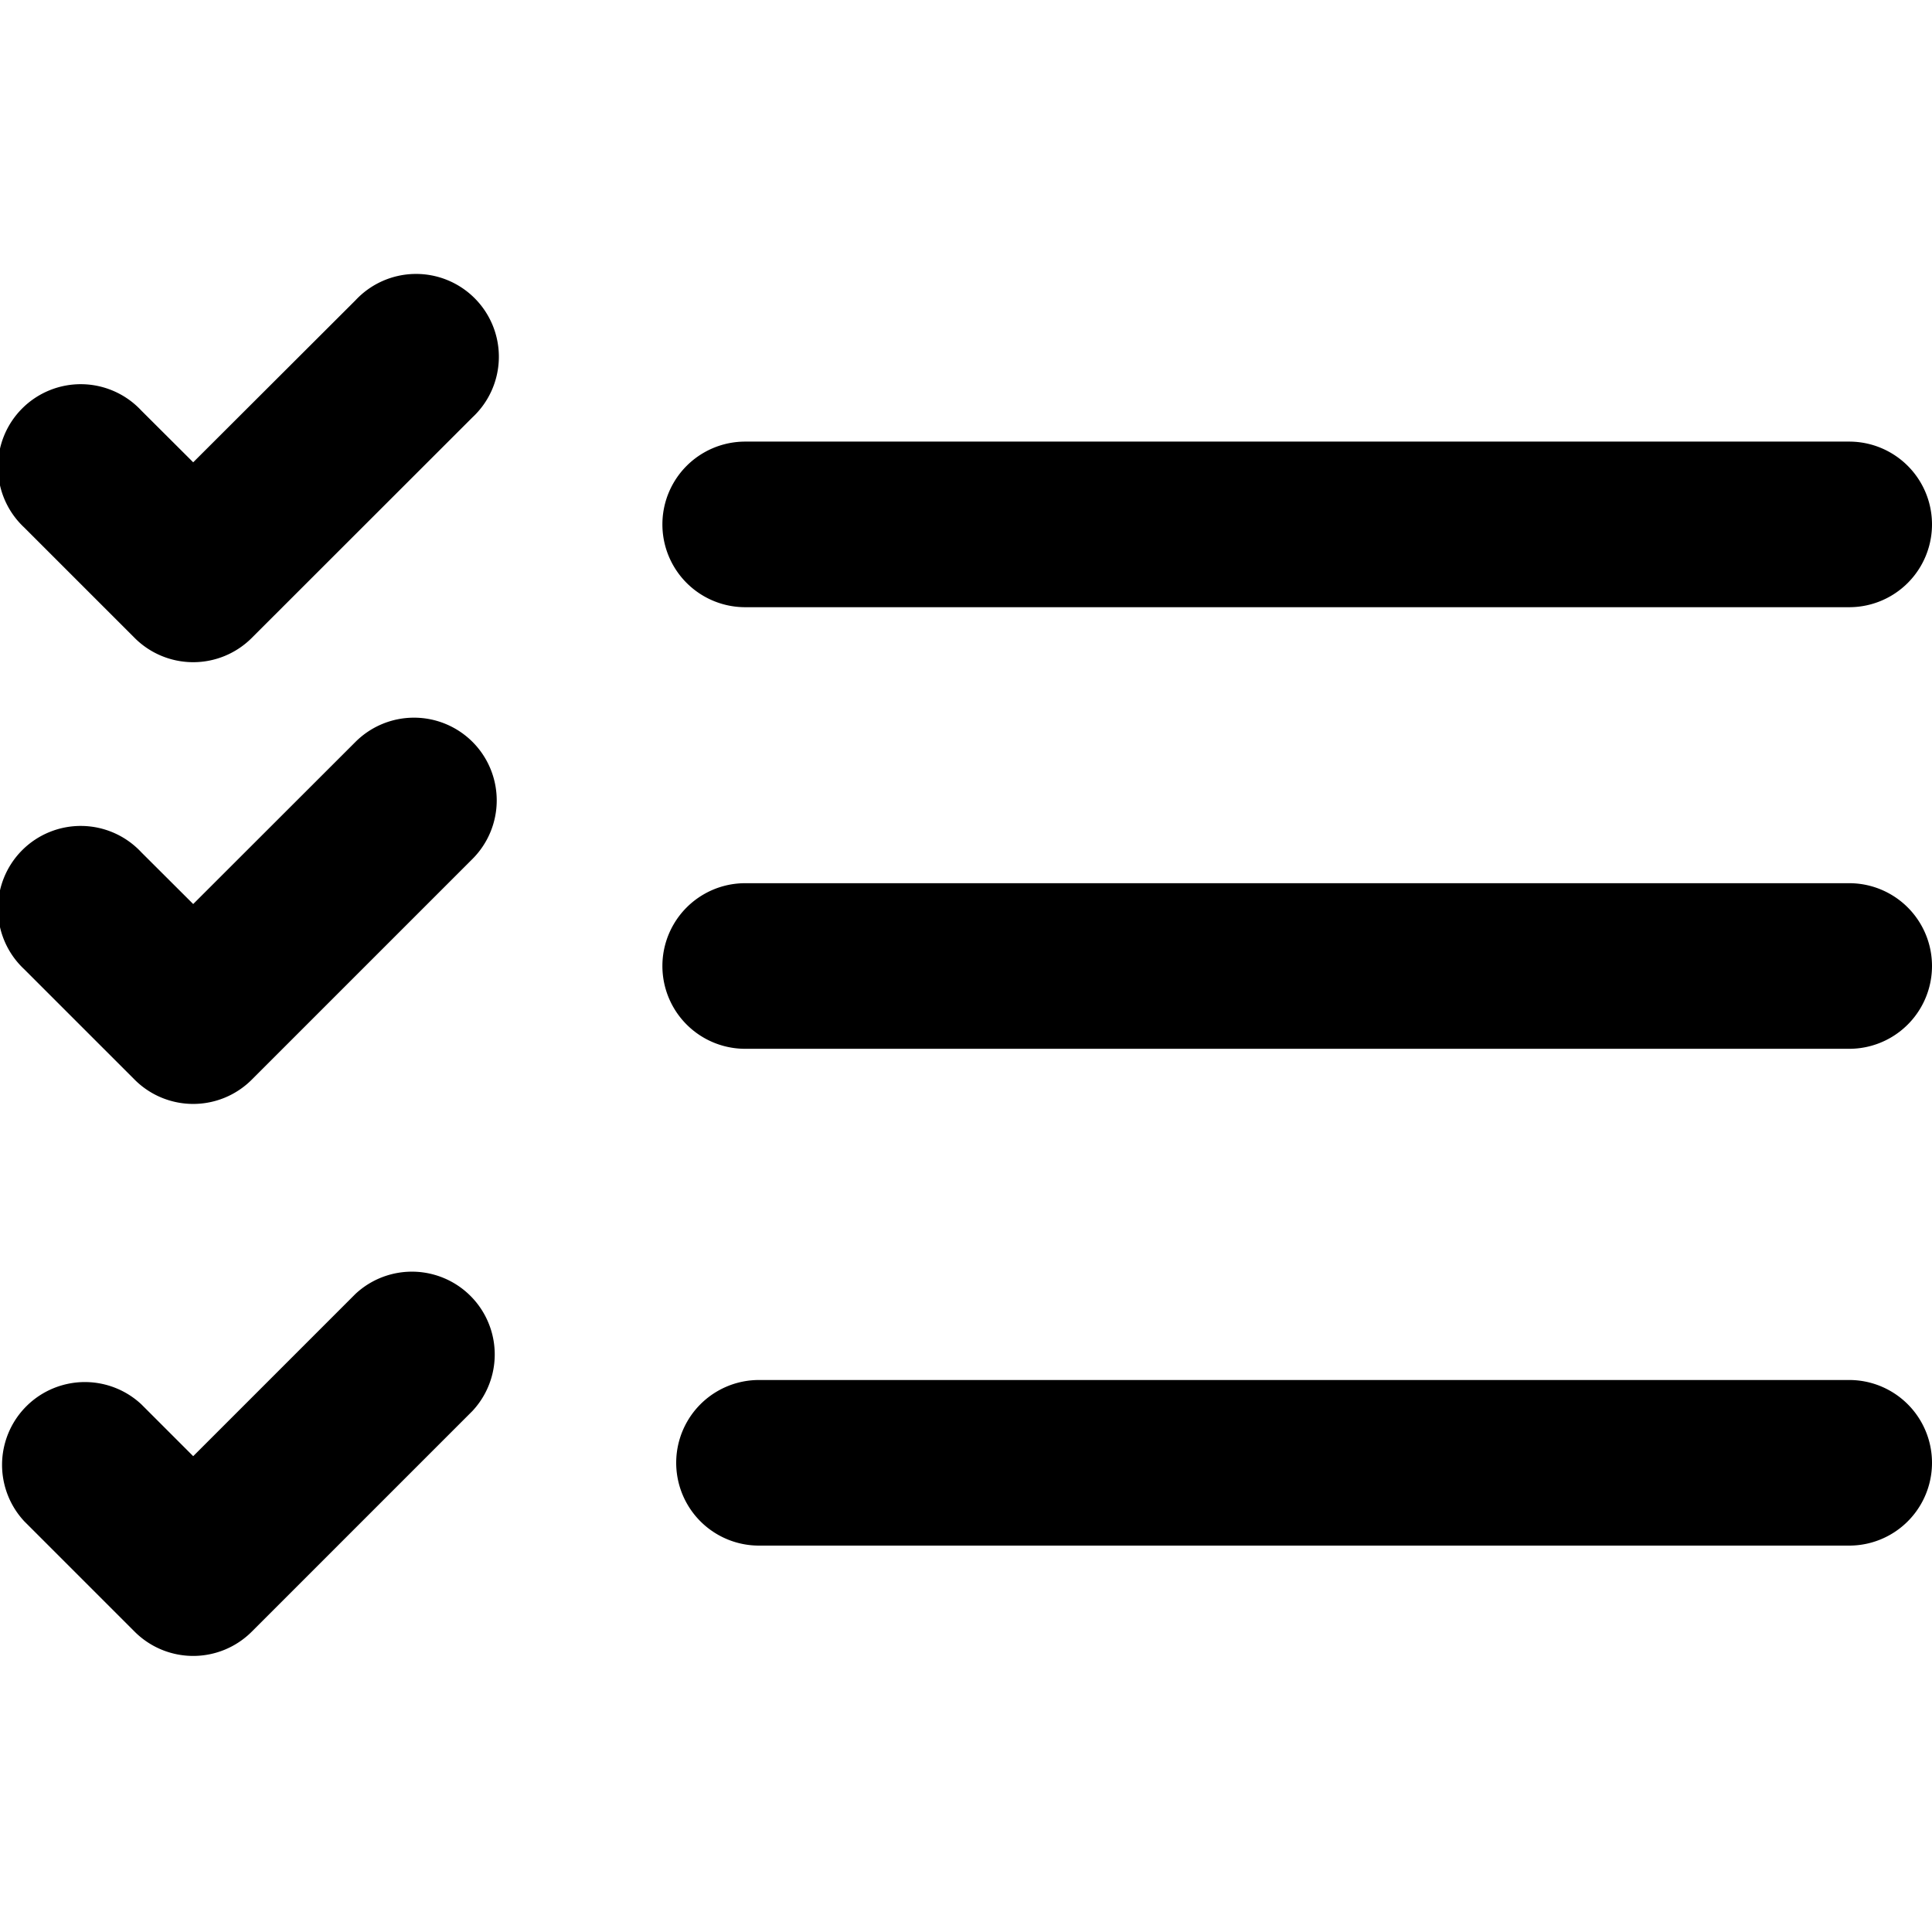 <svg xmlns="http://www.w3.org/2000/svg" viewBox="0 0 14 14"><path fill-rule="evenodd" d="M3.424 3.024a.6.6 0 1 0-.848-.848L1.4 3.35l-.376-.375a.6.6 0 1 0-.848.848l.8.8a.6.6 0 0 0 .848 0zM5.4 3.2a.6.6 0 0 0 0 1.2h8a.6.6 0 1 0 0-1.2zm0 3.2a.6.6 0 0 0 0 1.2h8a.6.6 0 1 0 0-1.2zm8 4.8H5.5a.6.6 0 1 1 0-1.2h7.9a.6.6 0 1 1 0 1.2M3.424 5.376a.6.6 0 0 1 0 .848l-1.6 1.6a.6.6 0 0 1-.848 0l-.8-.8a.6.6 0 1 1 .848-.848l.376.375 1.176-1.175a.6.6 0 0 1 .848 0m0 4.848a.6.6 0 0 0-.848-.848L1.4 10.552l-.376-.376a.6.6 0 0 0-.848.848l.8.8a.6.6 0 0 0 .848 0z" clip-rule="evenodd"/></svg>